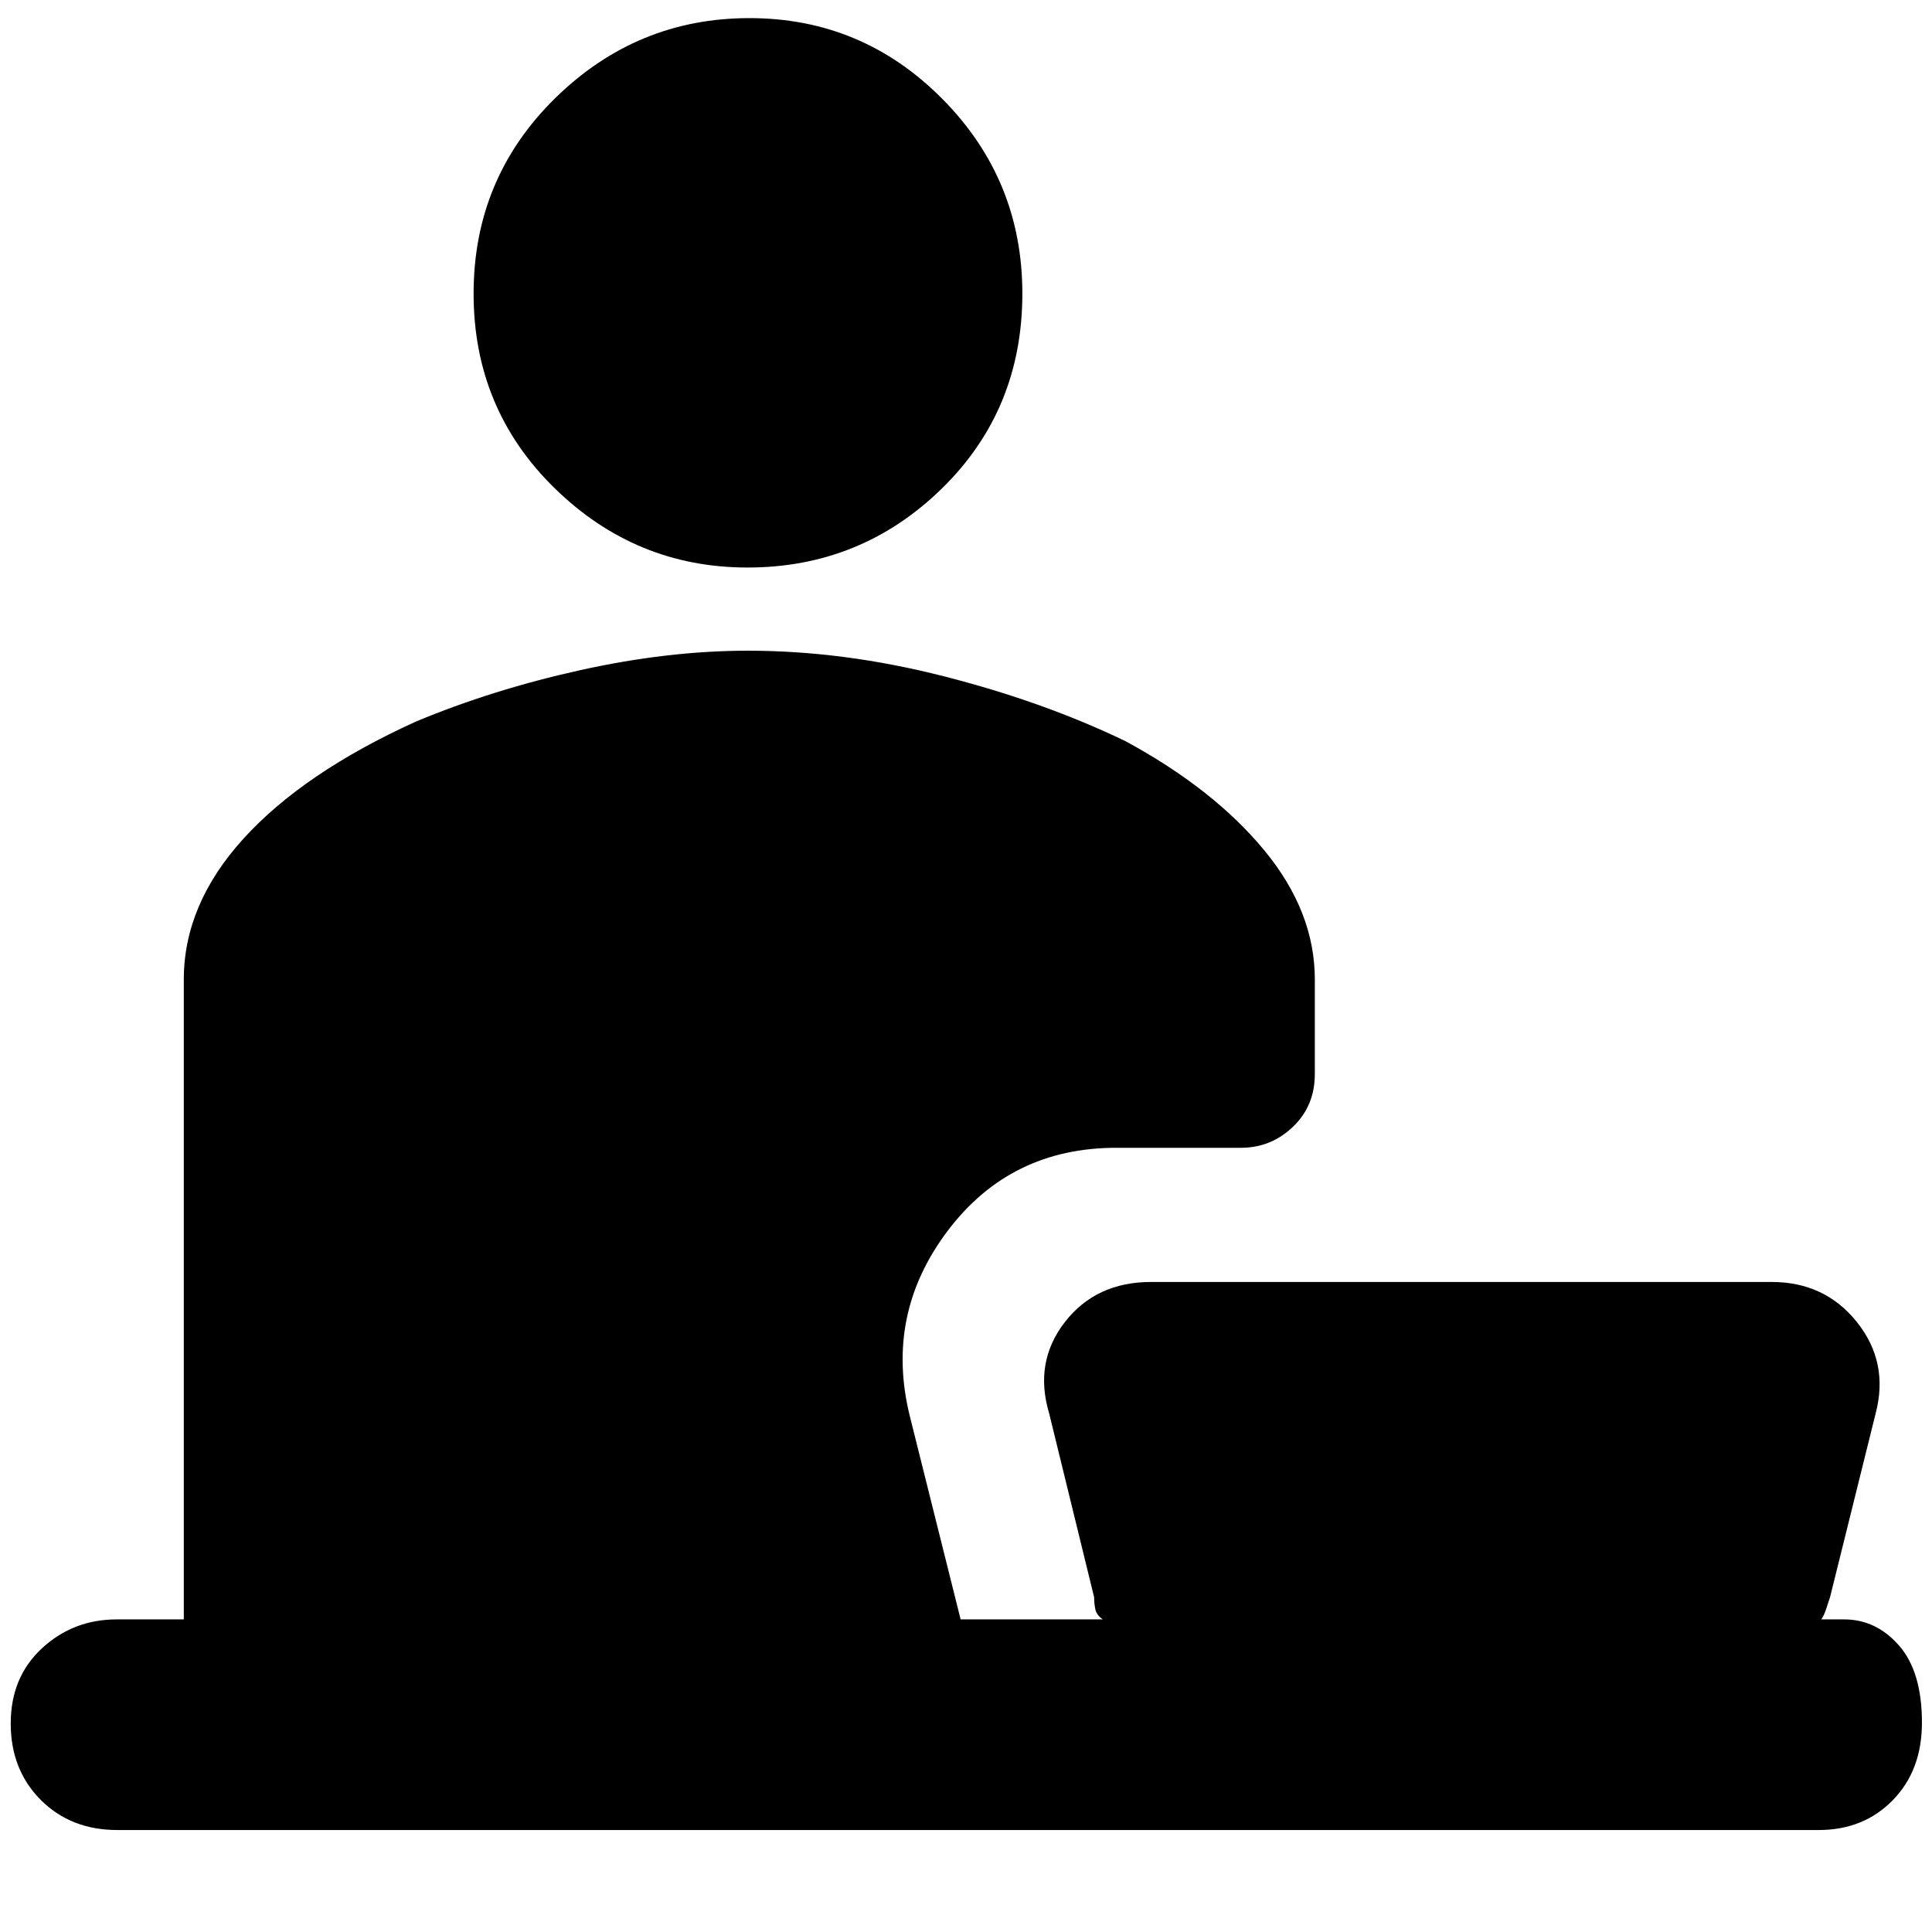 <svg xmlns="http://www.w3.org/2000/svg" height="40" viewBox="0 -960 960 960" width="40"><path d="M371.43-678q-55.51 0-95.8-39.38-40.3-39.38-40.3-96.71 0-57.33 40.53-97.12Q316.39-951 372.4-951q56.02 0 95.81 40.11T508-814.12q0 57.83-40.11 96.98Q427.78-678 371.43-678ZM58.33-50.67q-23.14 0-38.07-14.95Q5.33-80.58 5.33-103.61q0-23.02 15.53-37.37Q36.38-155.33 58-155.33h33.33v-318q0-37.35 29.74-70.05 29.74-32.7 85.57-58.07 38.03-15.88 81.66-25.55 43.63-9.67 83.37-9.67 47.47 0 97.28 12.7 49.8 12.7 90.38 32.3Q603-568 628.17-537.54q25.16 30.47 25.16 64.21v47q0 15.87-10.91 26.27-10.91 10.39-25.75 10.39h-62q-52.67 0-83.83 41.34Q439.67-307 452-256.67l25.33 101.34H548q-3-2.03-3.67-4.79-.66-2.77-.66-6.21l-22.34-91.34q-7.66-25.5 7.81-45.42Q544.61-323 572-323h308.33q26.49 0 42.41 20 15.93 20 9.26 45.33l-22.67 91.34q-1 3.15-2 6.08t-2.33 4.92h11.33q15.93 0 27.3 13Q955-129.33 955-104q0 23.67-14.49 38.5-14.49 14.83-36.84 14.83H58.33Z"/></svg>